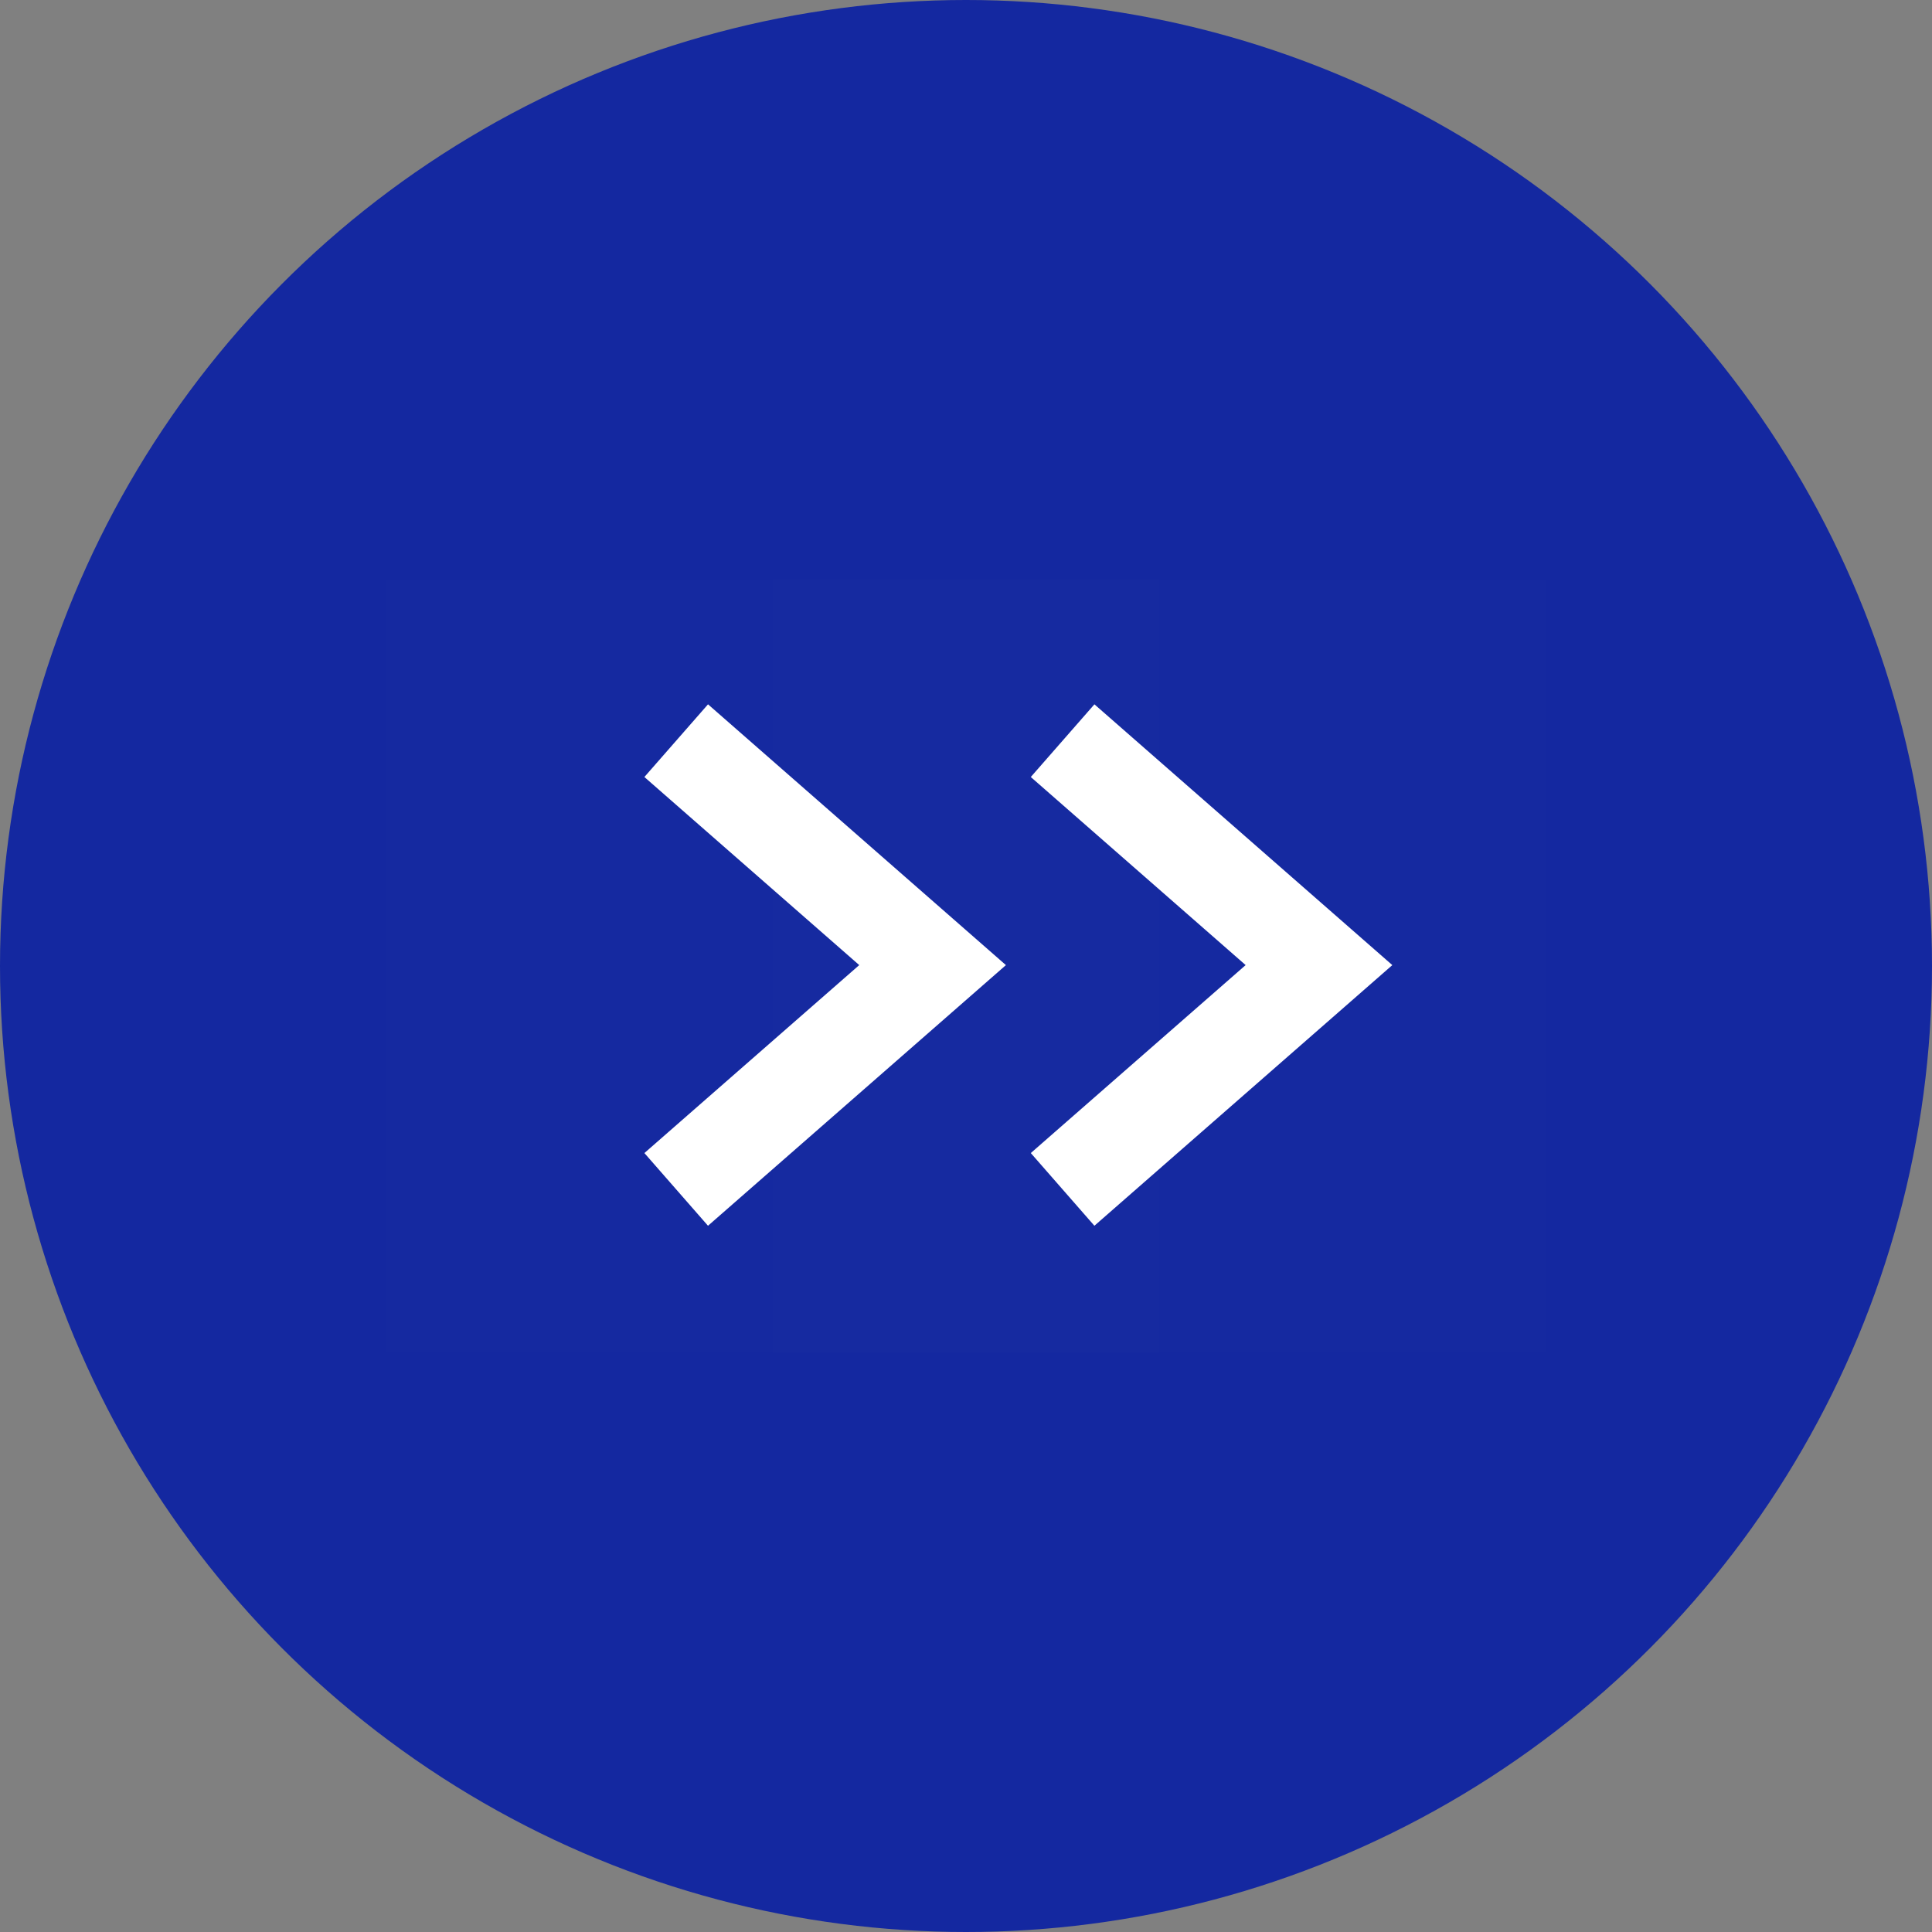 <svg id="_" data-name="&lt;" xmlns="http://www.w3.org/2000/svg" width="30" height="30" viewBox="0 0 30 30">
  <rect x="0" y="0" width="30" height="30" fill="#808080" stroke="none"/>
  <circle id="타원_113" data-name="타원 113" cx="15" cy="15" r="15" fill="#1428a0"/>
  <g id="그룹_4803" data-name="그룹 4803" transform="translate(6 9)">
    <g id="그룹_4664" data-name="그룹 4664" transform="translate(6)">
      <rect id="사각형_13260" data-name="사각형 13260" width="12" height="12" fill="#fff" opacity="0.005"/>
      <path id="패스_4421" data-name="패스 4421" d="M4680,4328.579l3.981,3.485-3.981,3.483" transform="translate(-4675.5 -4326.078)" fill="none" stroke="#fff" stroke-width="1.5"/>
    </g>
    <g id="그룹_4664-2" data-name="그룹 4664">
      <rect id="사각형_13260-2" data-name="사각형 13260" width="12" height="12" fill="#fff" opacity="0.005"/>
      <path id="패스_4421-2" data-name="패스 4421" d="M4680,4328.579l3.981,3.485-3.981,3.483" transform="translate(-4675.5 -4326.078)" fill="none" stroke="#fff" stroke-width="1.5"/>
    </g>
  </g>
</svg>
